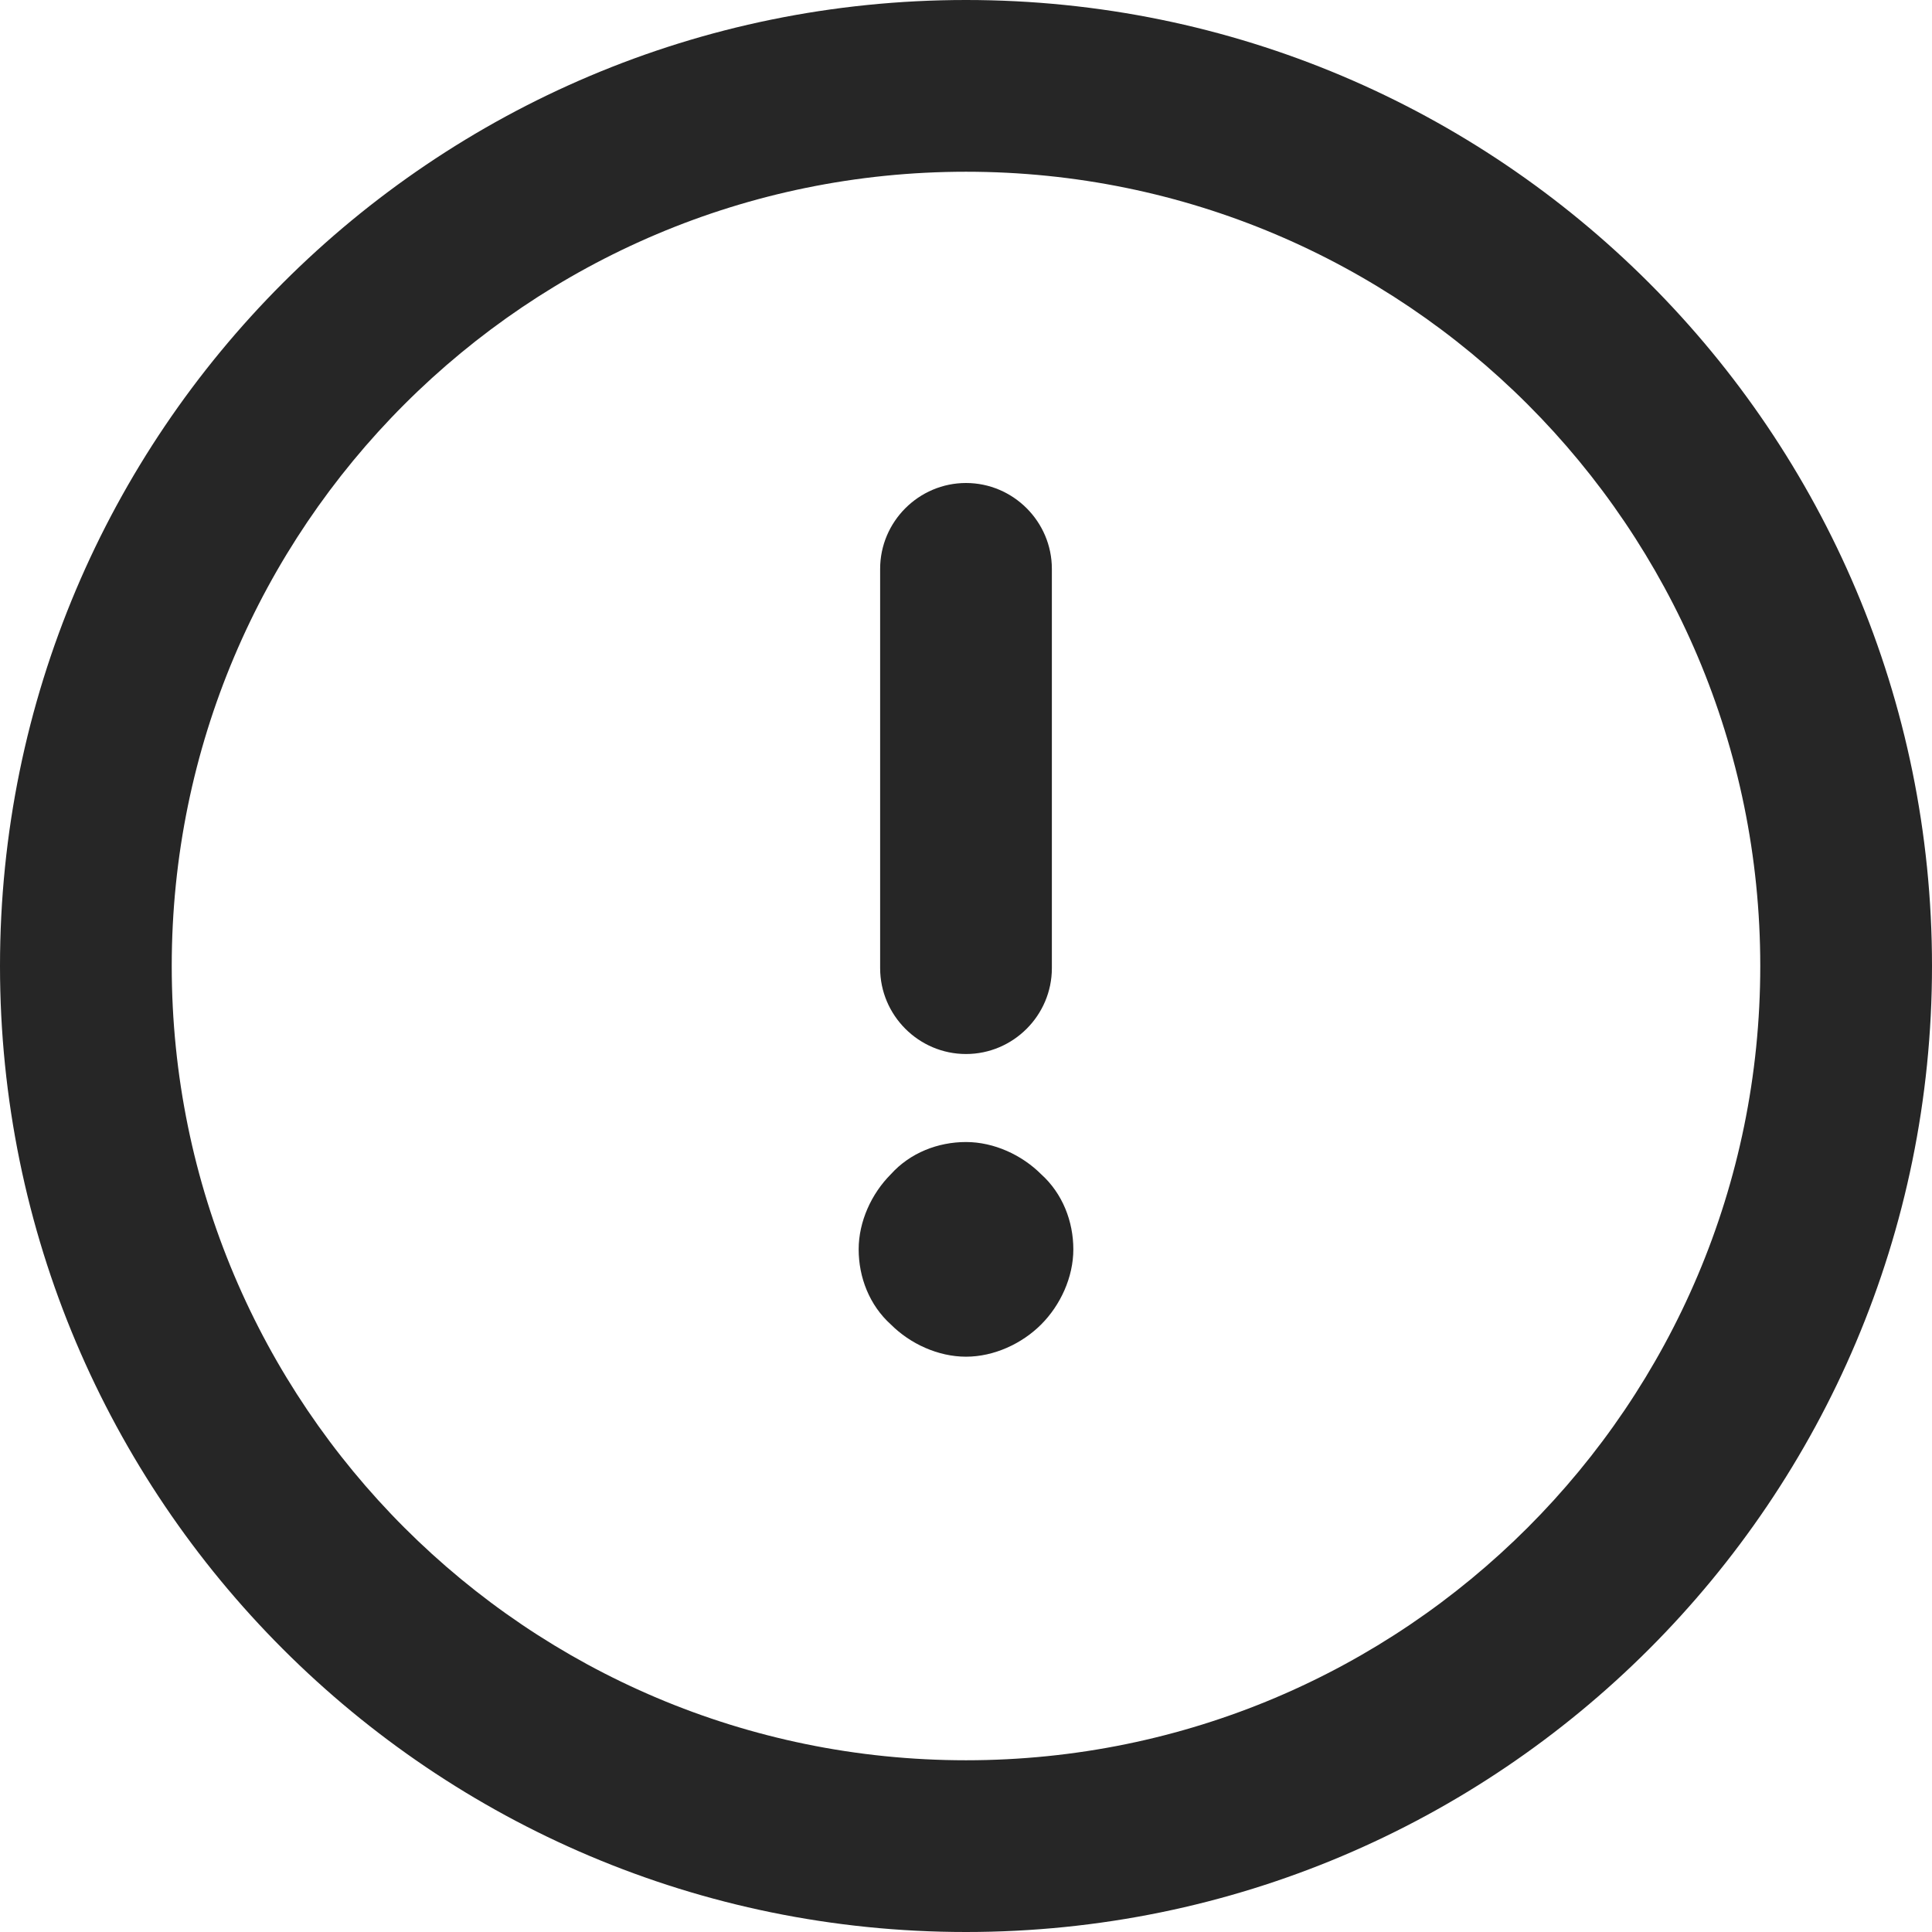 <svg width="18" height="18" viewBox="0 0 18 18" fill="none" xmlns="http://www.w3.org/2000/svg">
<path d="M9.8 9.02V5.3C9.8 4.86 9.44 4.5 9 4.5C8.56 4.5 8.2 4.86 8.2 5.3V9.02C8.2 9.46 8.56 9.82 9 9.82C9.44 9.82 9.8 9.46 9.8 9.02ZM9.7 12.34C9.88 12.16 10 11.9 10 11.64C10 11.38 9.9 11.12 9.7 10.94C9.52 10.76 9.26 10.64 9 10.64C8.74 10.64 8.48 10.74 8.3 10.94C8.12 11.12 8 11.38 8 11.64C8 11.9 8.1 12.16 8.3 12.34C8.48 12.52 8.74 12.64 9 12.64C9.26 12.64 9.52 12.52 9.7 12.34Z" fill="#262626"/>
<path fill-rule="evenodd" clip-rule="evenodd" d="M9 16.4C13.087 16.4 16.4 13.087 16.4 9C16.4 4.913 13.087 1.6 9 1.6C4.913 1.6 1.6 4.913 1.6 9C1.6 13.087 4.913 16.4 9 16.4ZM9 18C13.971 18 18 13.971 18 9C18 4.029 13.971 0 9 0C4.029 0 0 4.029 0 9C0 13.971 4.029 18 9 18Z" fill="#262626"/>
</svg>
